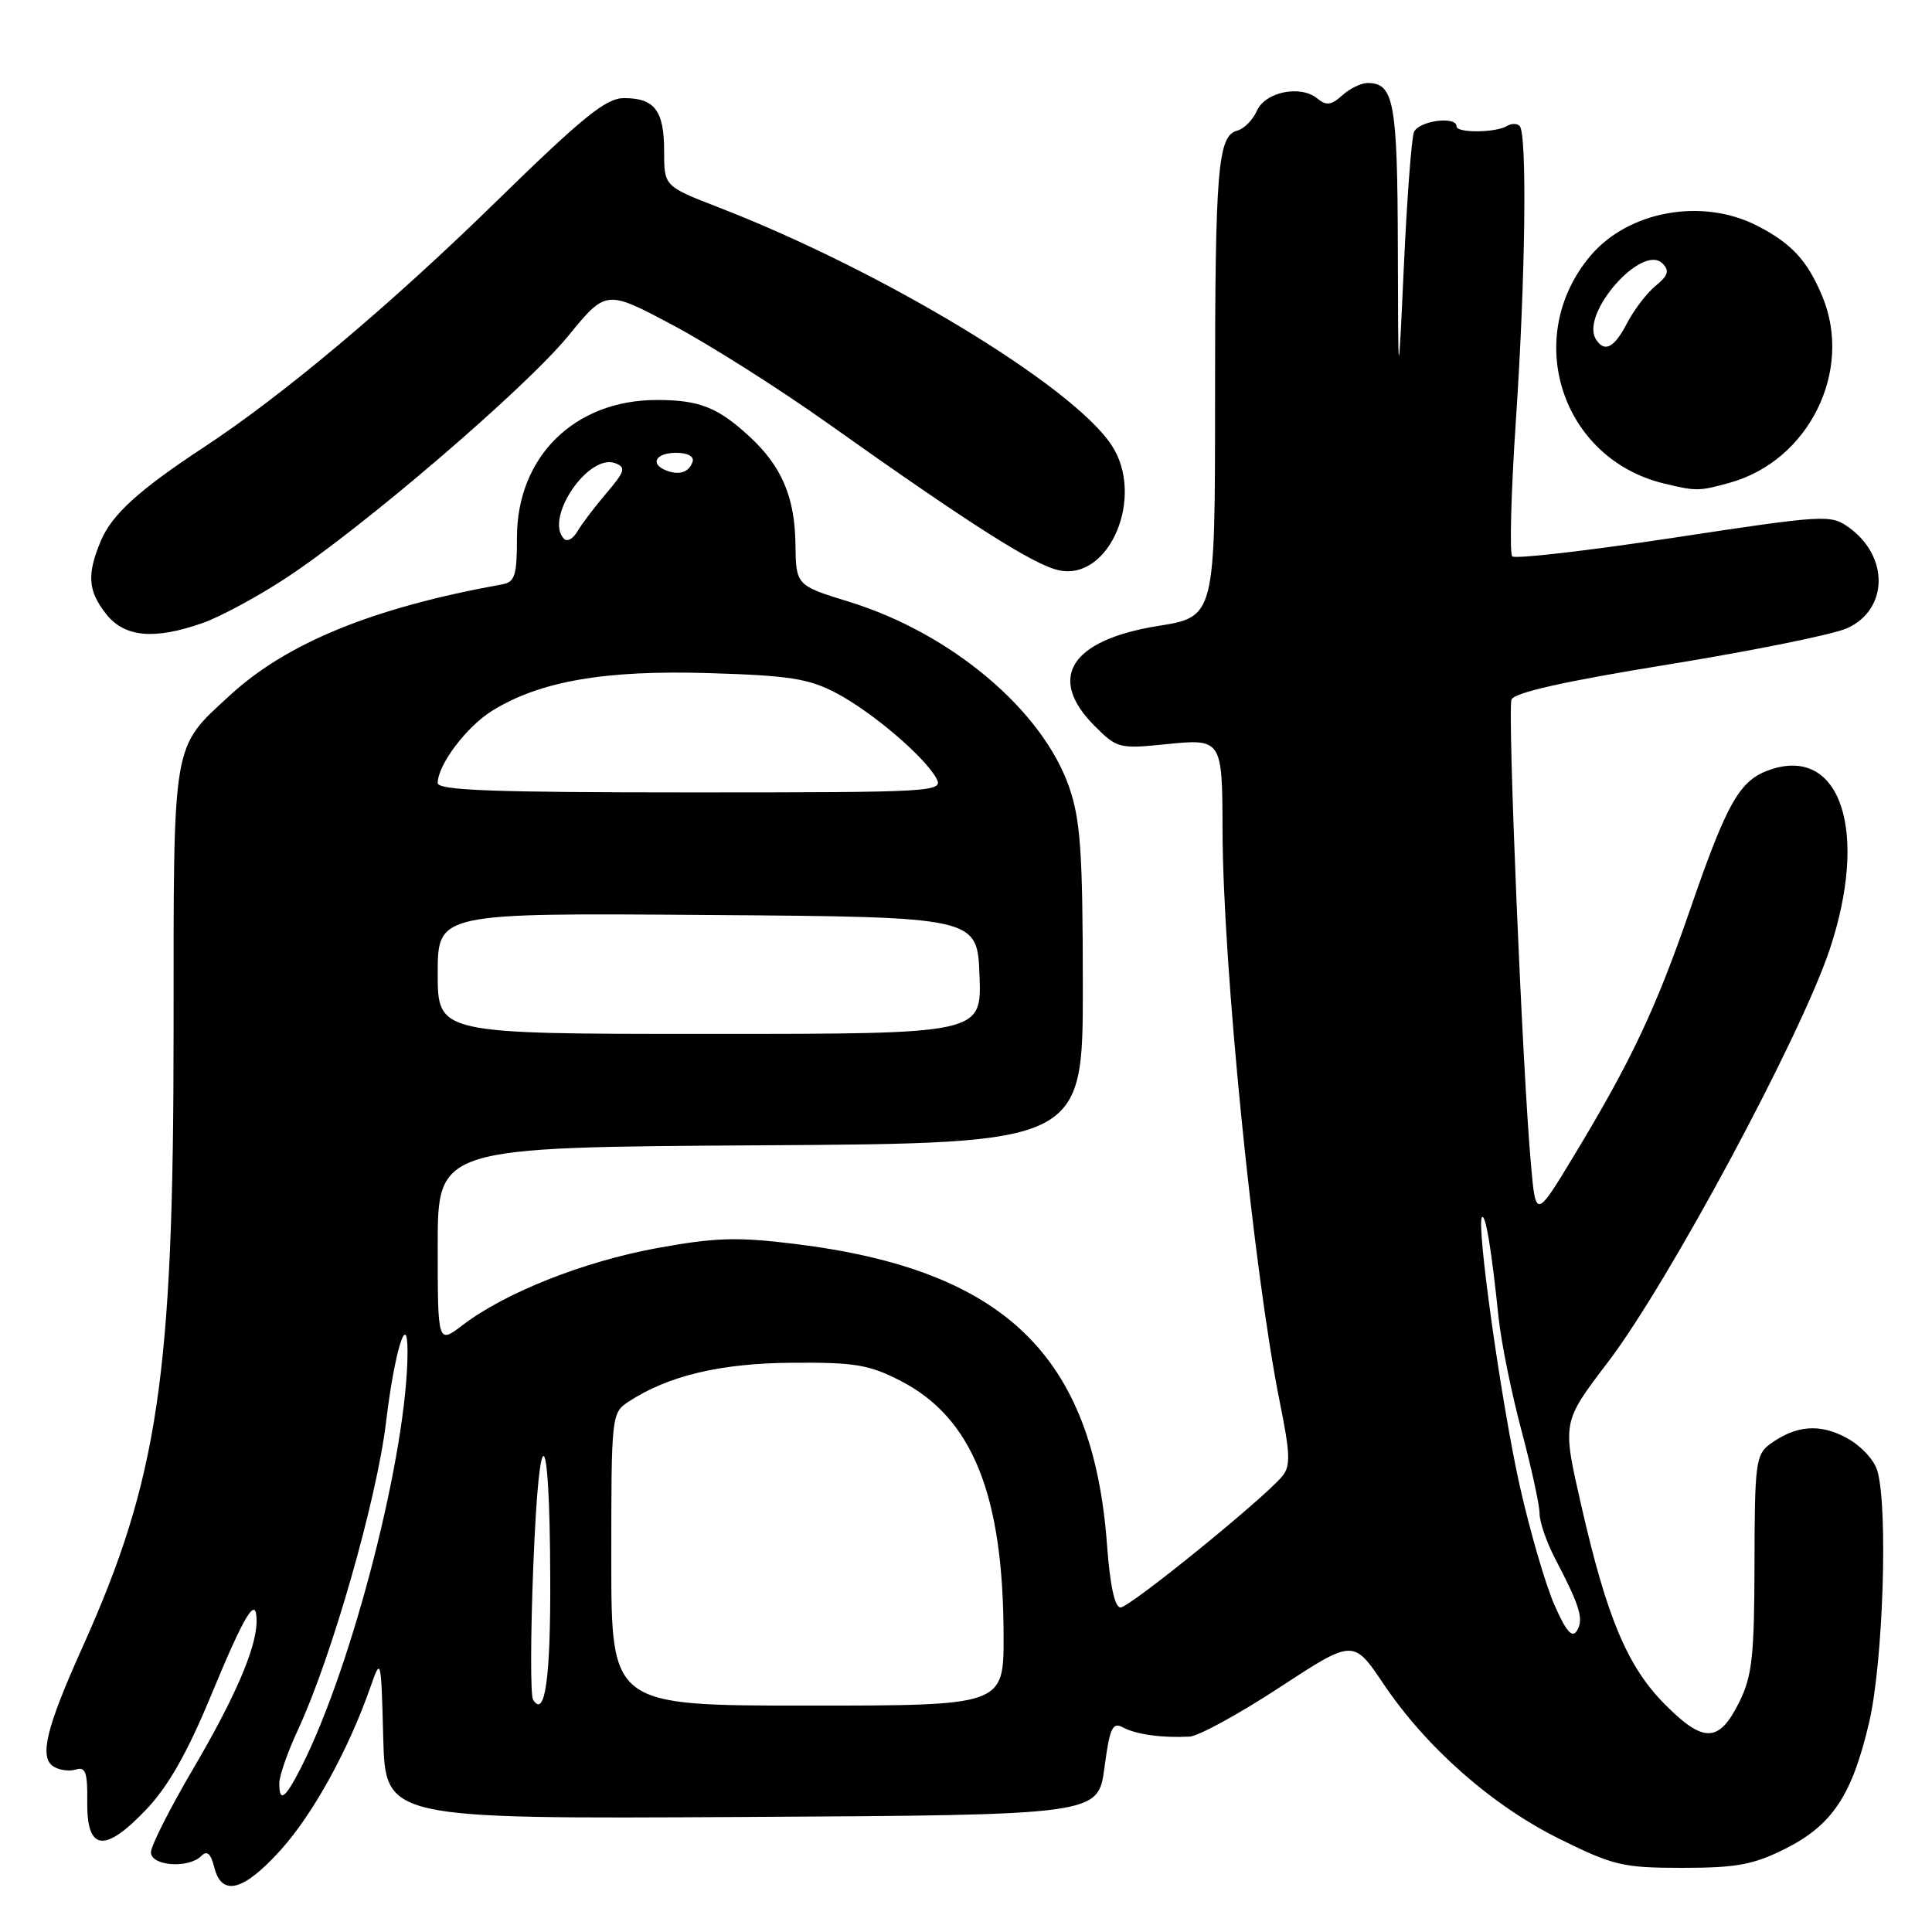 <?xml version="1.0" encoding="UTF-8" standalone="no"?>
<!DOCTYPE svg PUBLIC "-//W3C//DTD SVG 1.1//EN" "http://www.w3.org/Graphics/SVG/1.1/DTD/svg11.dtd" >
<svg xmlns="http://www.w3.org/2000/svg" xmlns:xlink="http://www.w3.org/1999/xlink" version="1.1" viewBox="0 0 256 256">
 <g >
 <path fill="currentColor"
d=" M 37.25 245.07 C 41.52 240.31 46.18 231.85 49.10 223.50 C 50.48 219.56 50.50 219.65 50.78 230.26 C 51.07 241.02 51.07 241.02 98.28 240.76 C 145.50 240.50 145.50 240.50 146.34 234.26 C 147.06 228.88 147.40 228.14 148.84 228.91 C 150.57 229.83 153.98 230.30 157.63 230.11 C 158.80 230.05 164.17 227.12 169.55 223.59 C 179.33 217.19 179.33 217.19 183.33 223.14 C 189.00 231.57 197.74 239.27 206.69 243.69 C 213.79 247.20 215.05 247.50 222.94 247.50 C 230.07 247.50 232.33 247.08 236.50 245.00 C 242.79 241.85 245.42 237.89 247.68 228.18 C 249.52 220.24 250.19 199.94 248.77 194.92 C 248.36 193.46 246.58 191.55 244.67 190.52 C 241.09 188.59 237.94 188.86 234.50 191.38 C 232.66 192.72 232.50 194.01 232.48 207.17 C 232.46 219.41 232.17 222.08 230.48 225.50 C 227.78 230.95 225.75 231.02 220.60 225.83 C 215.64 220.84 212.91 214.34 209.53 199.50 C 206.99 188.37 206.96 188.51 213.09 180.45 C 221.11 169.91 238.57 137.40 242.44 125.82 C 247.63 110.26 243.93 98.89 234.66 101.95 C 230.54 103.31 228.91 106.13 223.94 120.54 C 219.44 133.59 216.17 140.53 208.64 153.00 C 203.50 161.50 203.50 161.50 202.86 154.30 C 201.72 141.60 199.74 94.12 200.28 92.70 C 200.64 91.77 207.27 90.28 221.16 88.03 C 232.34 86.21 242.97 84.06 244.76 83.24 C 250.21 80.77 250.34 73.75 245.00 69.90 C 242.57 68.16 241.89 68.20 221.78 71.25 C 210.39 72.98 200.76 74.09 200.38 73.72 C 200.01 73.34 200.22 65.26 200.86 55.77 C 202.13 36.93 202.37 17.71 201.36 16.69 C 201.01 16.34 200.26 16.34 199.69 16.69 C 198.22 17.60 193.00 17.65 193.00 16.75 C 193.00 15.32 187.93 16.01 187.35 17.52 C 187.03 18.36 186.43 26.34 186.02 35.27 C 185.27 51.50 185.27 51.50 185.22 32.70 C 185.17 13.52 184.70 11.00 181.21 11.00 C 180.35 11.00 178.84 11.74 177.85 12.64 C 176.41 13.94 175.74 14.03 174.58 13.07 C 172.35 11.21 167.65 12.16 166.54 14.69 C 166.01 15.89 164.84 17.07 163.94 17.31 C 161.36 17.98 161.00 22.36 161.00 52.99 C 161.00 81.73 161.00 81.73 153.41 82.95 C 141.84 84.82 138.68 89.83 145.06 96.21 C 148.00 99.16 148.34 99.24 154.43 98.62 C 161.90 97.85 161.96 97.95 161.99 109.81 C 162.02 127.79 166.09 168.47 169.59 185.84 C 170.97 192.68 171.02 194.27 169.90 195.62 C 167.43 198.60 149.68 213.00 148.48 213.00 C 147.71 213.00 147.09 210.11 146.69 204.75 C 144.85 179.59 133.10 168.25 105.36 164.83 C 97.64 163.88 94.78 163.97 87.00 165.39 C 77.35 167.16 66.94 171.28 61.32 175.57 C 58.00 178.10 58.00 178.10 58.00 165.06 C 58.00 152.02 58.00 152.02 100.75 151.76 C 143.50 151.50 143.50 151.50 143.48 130.50 C 143.47 112.97 143.17 108.65 141.68 104.33 C 138.15 94.12 126.04 83.91 112.51 79.74 C 105.47 77.57 105.47 77.57 105.40 72.04 C 105.31 65.86 103.57 61.78 99.34 57.87 C 95.12 53.97 92.68 53.00 87.03 53.00 C 76.14 53.00 68.50 60.51 68.50 71.22 C 68.50 76.29 68.23 77.13 66.50 77.44 C 49.44 80.52 38.02 85.18 30.46 92.14 C 22.74 99.26 23.00 97.70 23.00 136.57 C 23.00 182.33 20.99 195.90 10.89 218.35 C 6.10 229.01 5.17 232.86 7.10 234.08 C 7.87 234.56 9.20 234.74 10.06 234.47 C 11.33 234.07 11.61 234.87 11.56 238.71 C 11.48 245.26 13.82 245.60 19.34 239.81 C 22.29 236.71 24.80 232.30 27.97 224.64 C 32.48 213.75 34.00 211.27 34.00 214.82 C 34.00 218.31 31.13 224.98 25.52 234.50 C 22.49 239.67 20.00 244.59 20.00 245.44 C 20.00 247.26 24.98 247.62 26.67 245.93 C 27.44 245.16 27.93 245.59 28.39 247.43 C 29.38 251.37 32.28 250.60 37.25 245.07 Z  M 26.89 82.54 C 29.16 81.74 34.06 79.10 37.76 76.68 C 47.94 70.03 69.59 51.48 75.28 44.53 C 80.31 38.38 80.31 38.38 89.15 43.08 C 94.00 45.66 103.27 51.53 109.74 56.13 C 128.48 69.44 136.95 74.83 140.28 75.56 C 147.05 77.05 151.80 65.68 147.24 58.91 C 141.92 51.00 116.93 35.90 95.25 27.49 C 88.00 24.68 88.00 24.68 88.00 20.04 C 88.00 14.66 86.75 13.00 82.69 13.00 C 80.29 13.00 77.26 15.46 65.64 26.81 C 51.57 40.55 37.48 52.38 27.00 59.27 C 18.41 64.92 14.82 68.18 13.35 71.69 C 11.49 76.15 11.65 78.29 14.07 81.37 C 16.50 84.45 20.46 84.81 26.89 82.54 Z  M 229.22 63.96 C 239.68 61.05 245.59 49.13 241.46 39.25 C 239.48 34.50 237.37 32.23 232.79 29.89 C 225.51 26.18 215.74 27.96 210.73 33.91 C 201.67 44.68 206.89 60.79 220.50 64.07 C 224.78 65.10 225.10 65.10 229.22 63.96 Z  M 37.01 236.25 C 37.02 235.29 38.12 232.13 39.47 229.23 C 43.92 219.68 49.91 198.75 51.15 188.47 C 52.26 179.16 54.00 173.45 54.00 179.08 C 54.00 192.34 46.71 220.81 39.87 234.25 C 37.77 238.37 36.99 238.91 37.01 236.25 Z  M 70.63 225.21 C 70.28 224.65 70.30 216.64 70.67 207.39 C 71.46 187.37 72.84 188.35 72.91 209.00 C 72.97 222.39 72.21 227.76 70.63 225.21 Z  M 81.00 206.62 C 81.00 187.49 81.03 187.21 83.30 185.72 C 88.56 182.28 95.48 180.63 105.03 180.57 C 113.31 180.51 115.18 180.83 119.39 183.00 C 128.85 187.90 132.95 198.07 132.98 216.75 C 133.00 226.00 133.00 226.00 107.00 226.00 C 81.00 226.00 81.00 226.00 81.00 206.62 Z  M 205.99 212.71 C 204.83 210.09 202.79 203.12 201.45 197.22 C 199.01 186.48 195.57 162.10 196.37 161.29 C 196.85 160.81 197.63 165.53 198.56 174.50 C 198.90 177.80 200.27 184.55 201.59 189.50 C 202.91 194.45 204.00 199.42 204.00 200.54 C 204.00 201.66 204.93 204.36 206.07 206.54 C 209.35 212.80 209.88 214.57 208.96 216.07 C 208.32 217.10 207.54 216.21 205.99 212.71 Z  M 58.00 128.99 C 58.00 120.97 58.00 120.97 93.75 121.24 C 129.50 121.50 129.50 121.50 129.79 129.25 C 130.08 137.00 130.08 137.00 94.04 137.00 C 58.00 137.00 58.00 137.00 58.00 128.99 Z  M 58.00 103.75 C 58.01 101.33 61.83 96.27 65.23 94.17 C 71.55 90.26 80.12 88.77 93.90 89.19 C 104.59 89.51 107.15 89.91 110.80 91.83 C 115.54 94.32 122.56 100.31 124.09 103.16 C 125.03 104.93 123.76 105.00 91.54 105.00 C 65.37 105.00 58.00 104.73 58.00 103.75 Z  M 74.75 71.41 C 72.07 68.74 77.97 60.01 81.54 61.38 C 82.97 61.93 82.81 62.46 80.35 65.35 C 78.78 67.19 77.05 69.47 76.50 70.43 C 75.95 71.38 75.16 71.83 74.75 71.41 Z  M 88.25 62.33 C 86.07 61.46 86.90 60.00 89.58 60.00 C 91.13 60.00 92.01 60.48 91.77 61.19 C 91.30 62.59 89.98 63.02 88.25 62.33 Z  M 211.46 44.94 C 209.37 41.56 217.62 32.20 220.30 34.92 C 221.24 35.87 221.04 36.52 219.37 37.88 C 218.20 38.84 216.51 41.06 215.60 42.81 C 213.89 46.11 212.60 46.77 211.46 44.94 Z "/>
</g>
</svg>